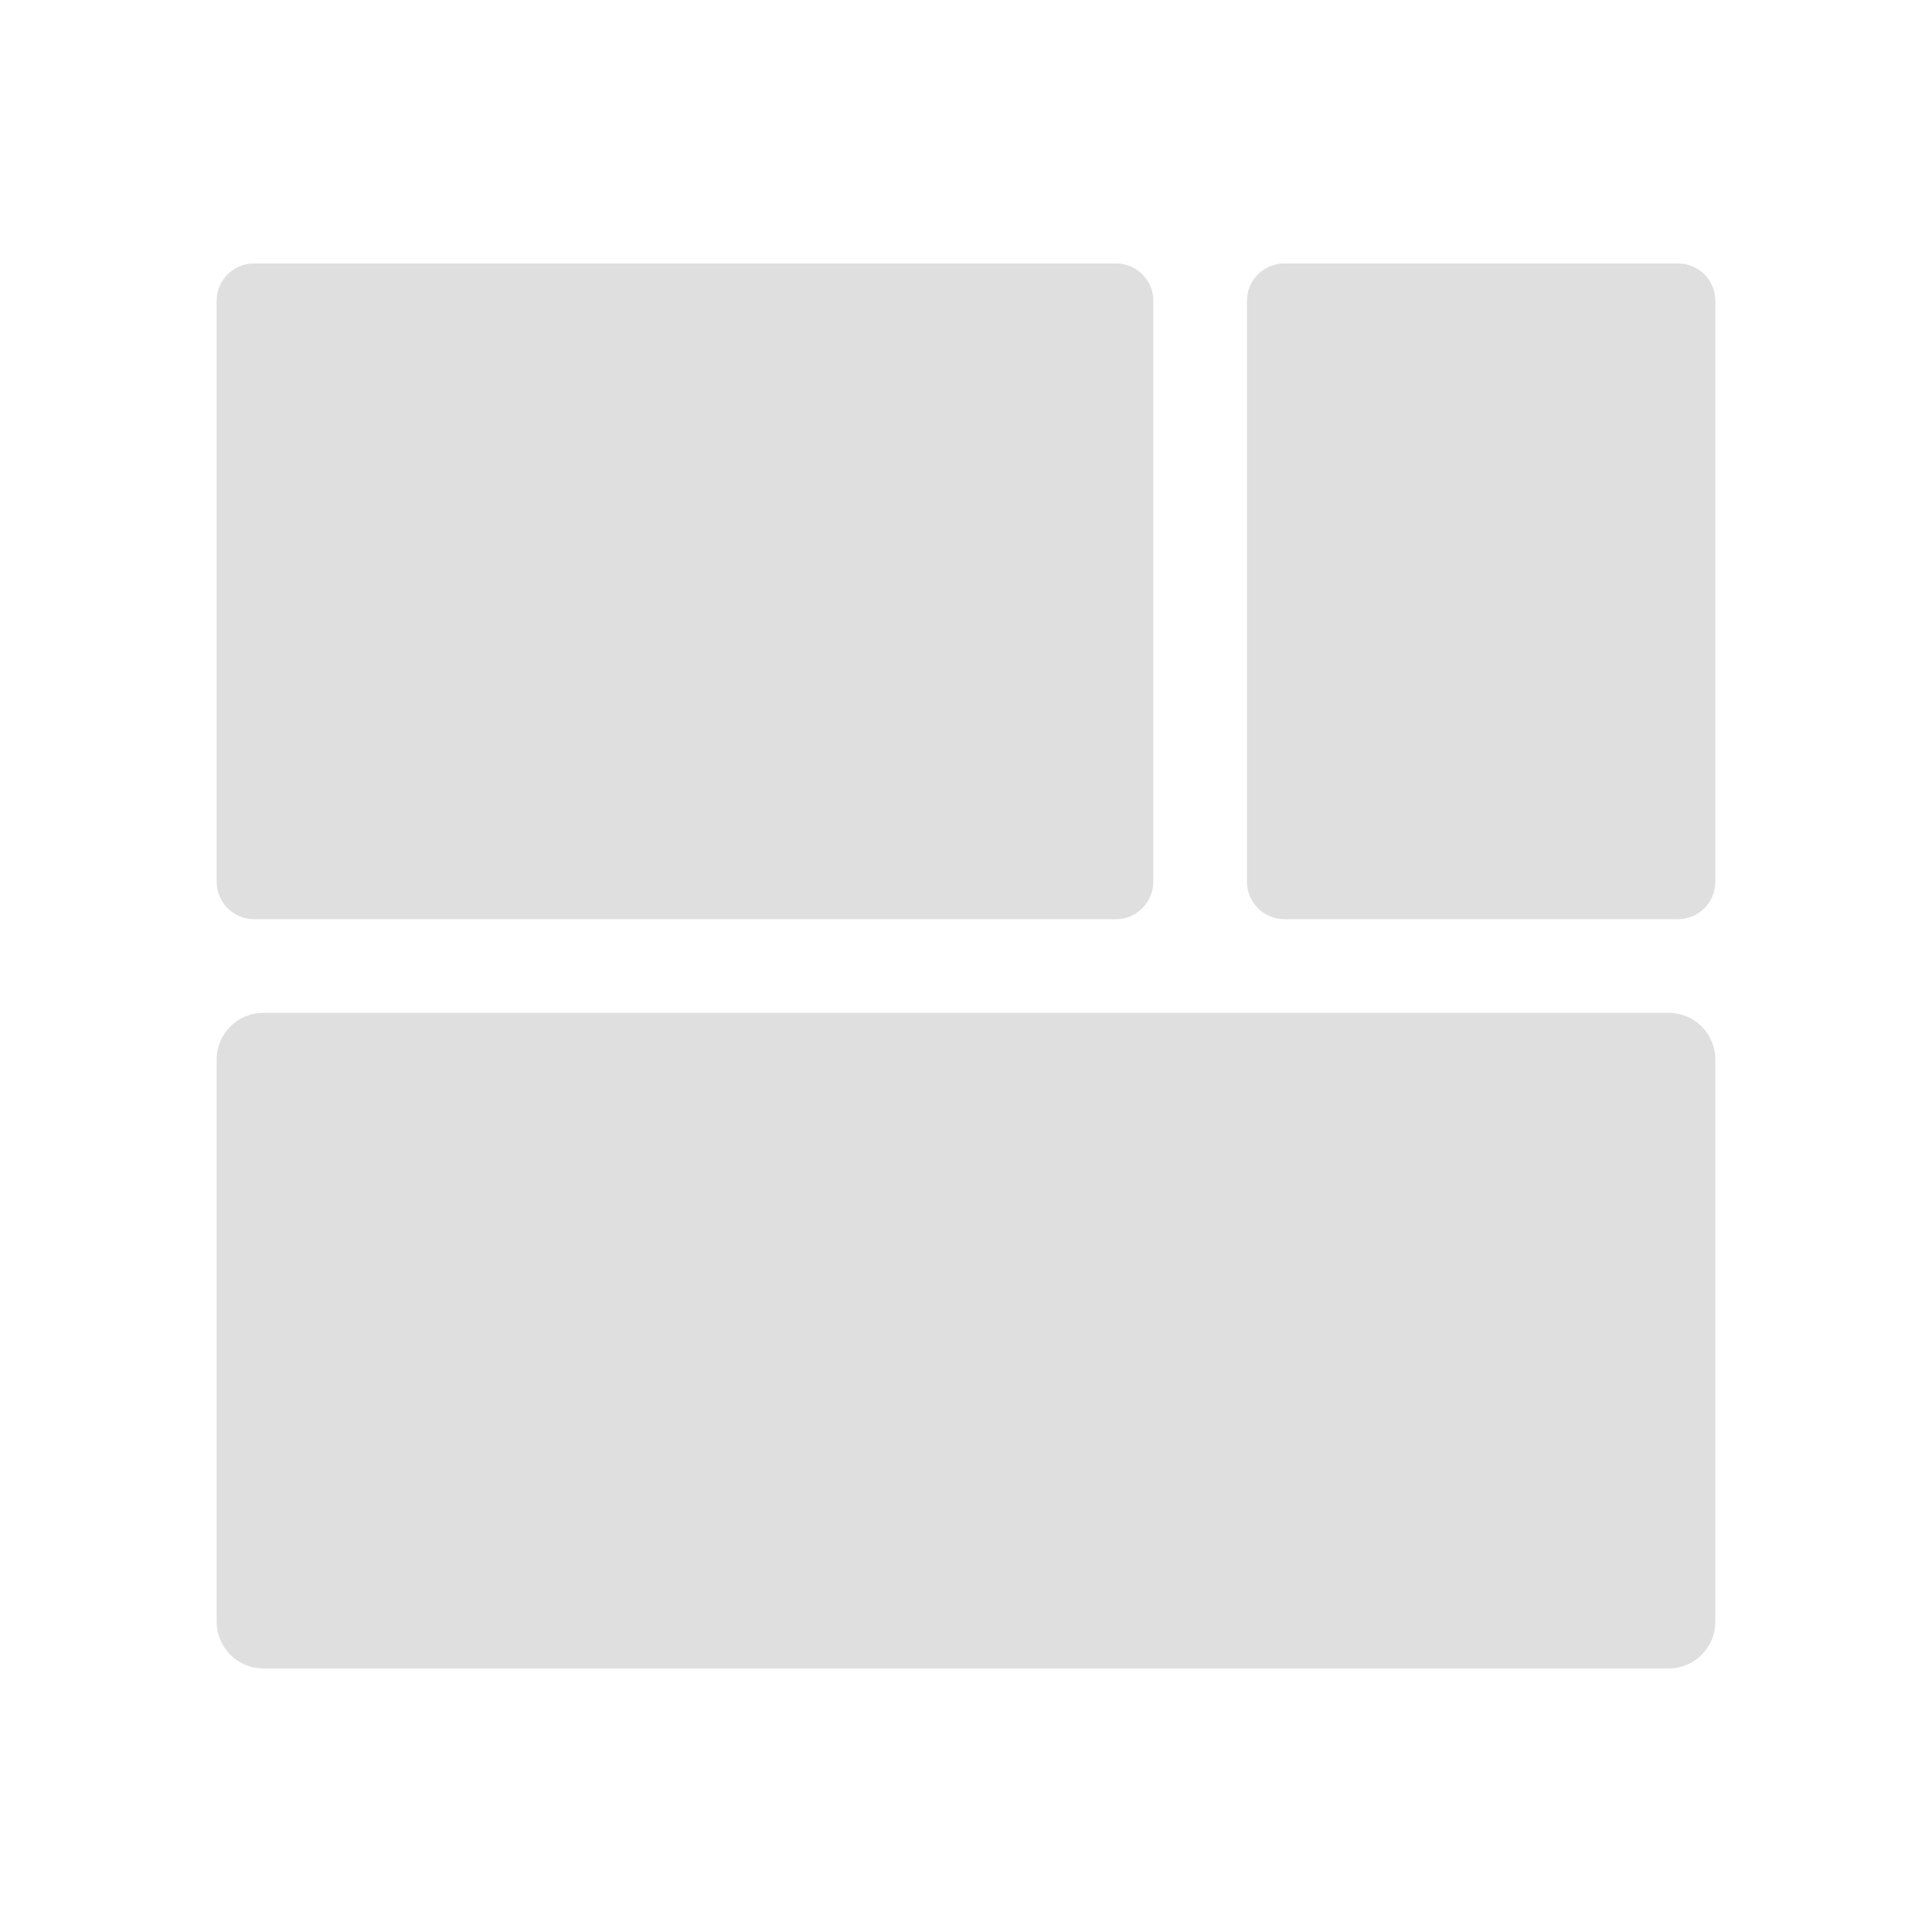 <svg viewBox="0 0 22 22" xmlns="http://www.w3.org/2000/svg"><path d="m2.893 3c-.236 0-.426.189-.426.426v6.613c0 .236.189.428.426.428h9.814c.236 0 .426-.191.426-.428v-6.613c0-.236-.189-.426-.426-.426zm11.734 0c-.236 0-.428.189-.428.426v6.613c0 .236.191.428.428.428h4.48c.236 0 .426-.191.426-.428v-6.613c0-.236-.189-.426-.426-.426zm-11.627 8.533c-.295 0-.533.238-.533.533v6.4c0 .295.238.533.533.533h16c .295 0 .533-.238.533-.533v-6.4c0-.295-.238-.533-.533-.533z" fill="#dfdfdf"/></svg>